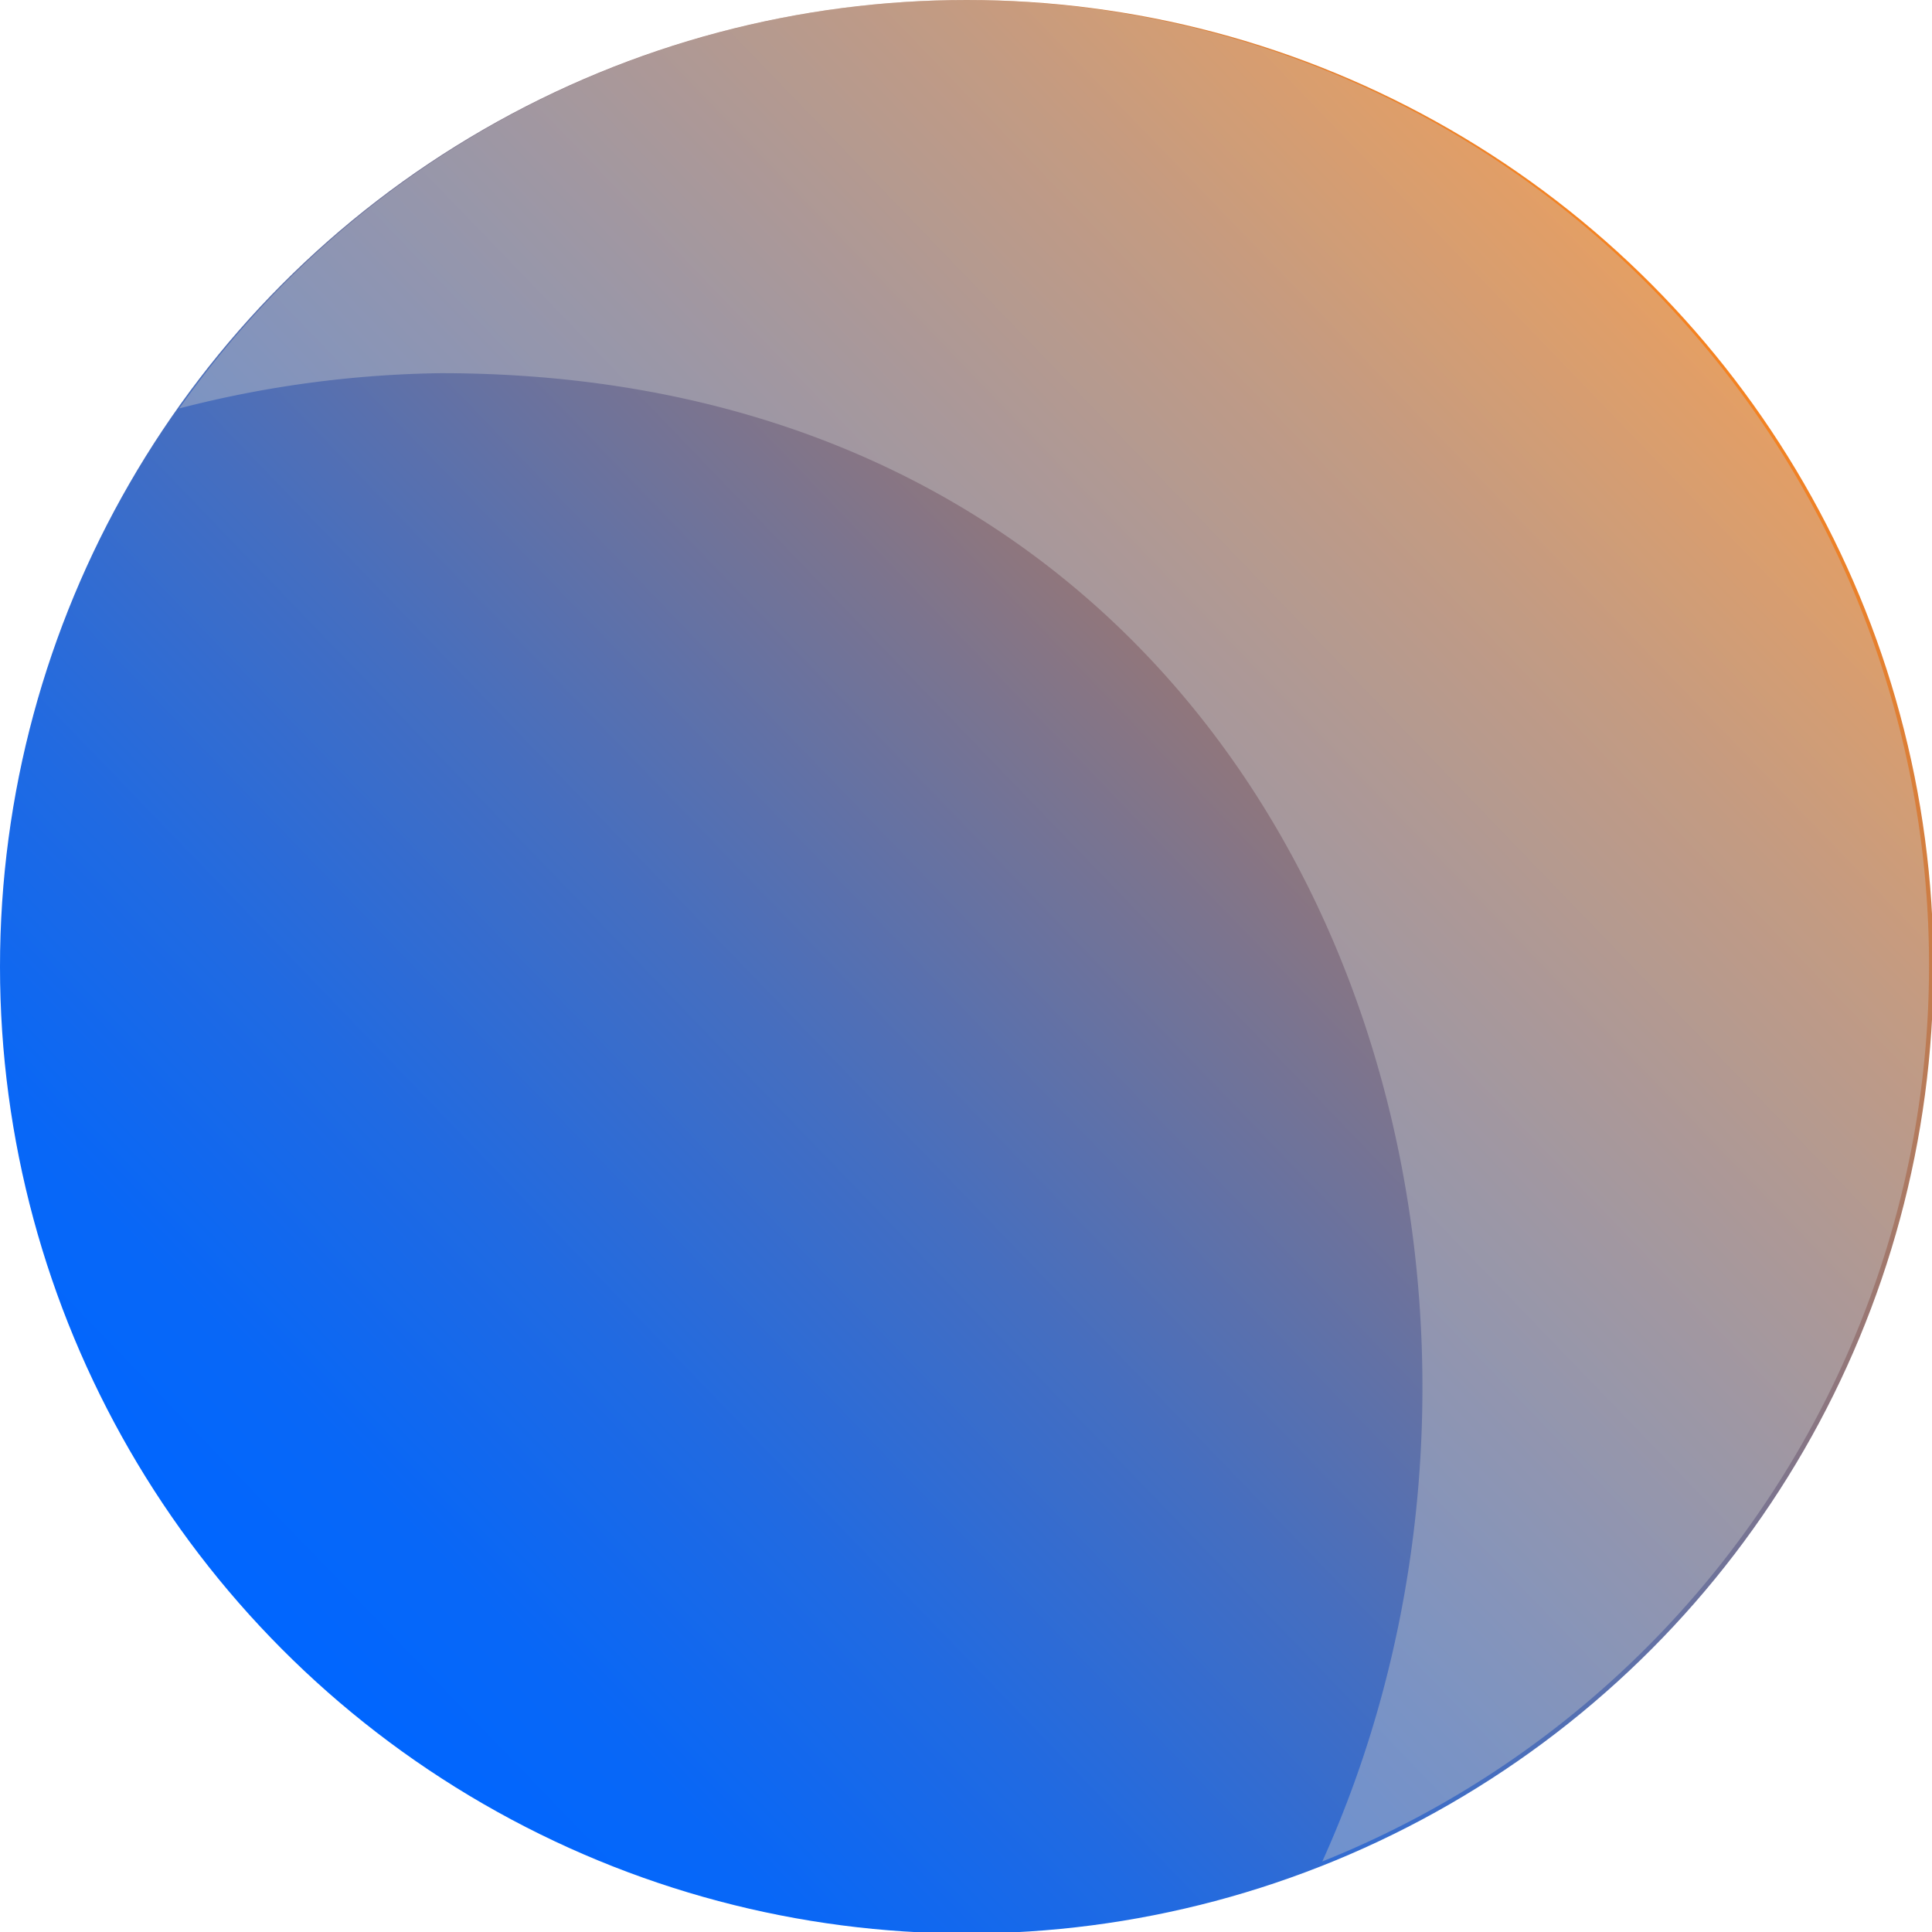 <svg xmlns="http://www.w3.org/2000/svg" xmlns:xlink="http://www.w3.org/1999/xlink" viewBox="0 0 13.15 13.15"><defs><style>.cls-1{fill:url(#linear-gradient);}.cls-2{fill:#ccc;opacity:0.4;}</style><linearGradient id="linear-gradient" x1="-1.35" y1="2.01" x2="-10.81" y2="11.14" gradientTransform="translate(12.66)" gradientUnits="userSpaceOnUse"><stop offset="0" stop-color="#f58220"/><stop offset="0.17" stop-color="#bc7b54"/><stop offset="0.4" stop-color="#7a7490"/><stop offset="0.6" stop-color="#456ec0"/><stop offset="0.77" stop-color="#206ae2"/><stop offset="0.91" stop-color="#0867f7"/><stop offset="1" stop-color="#06f"/></linearGradient></defs><g id="Layer_2" data-name="Layer 2"><g id="Layer_1-2" data-name="Layer 1"><circle class="cls-1" cx="6.58" cy="6.58" r="6.58"/><path class="cls-2" d="M6.58,0A6.56,6.56,0,0,0,1.22,2.78,7.48,7.48,0,0,1,3,2.54c5.9,0,7.87,6,6,10.13A6.57,6.57,0,0,0,6.58,0Z"/></g></g></svg>